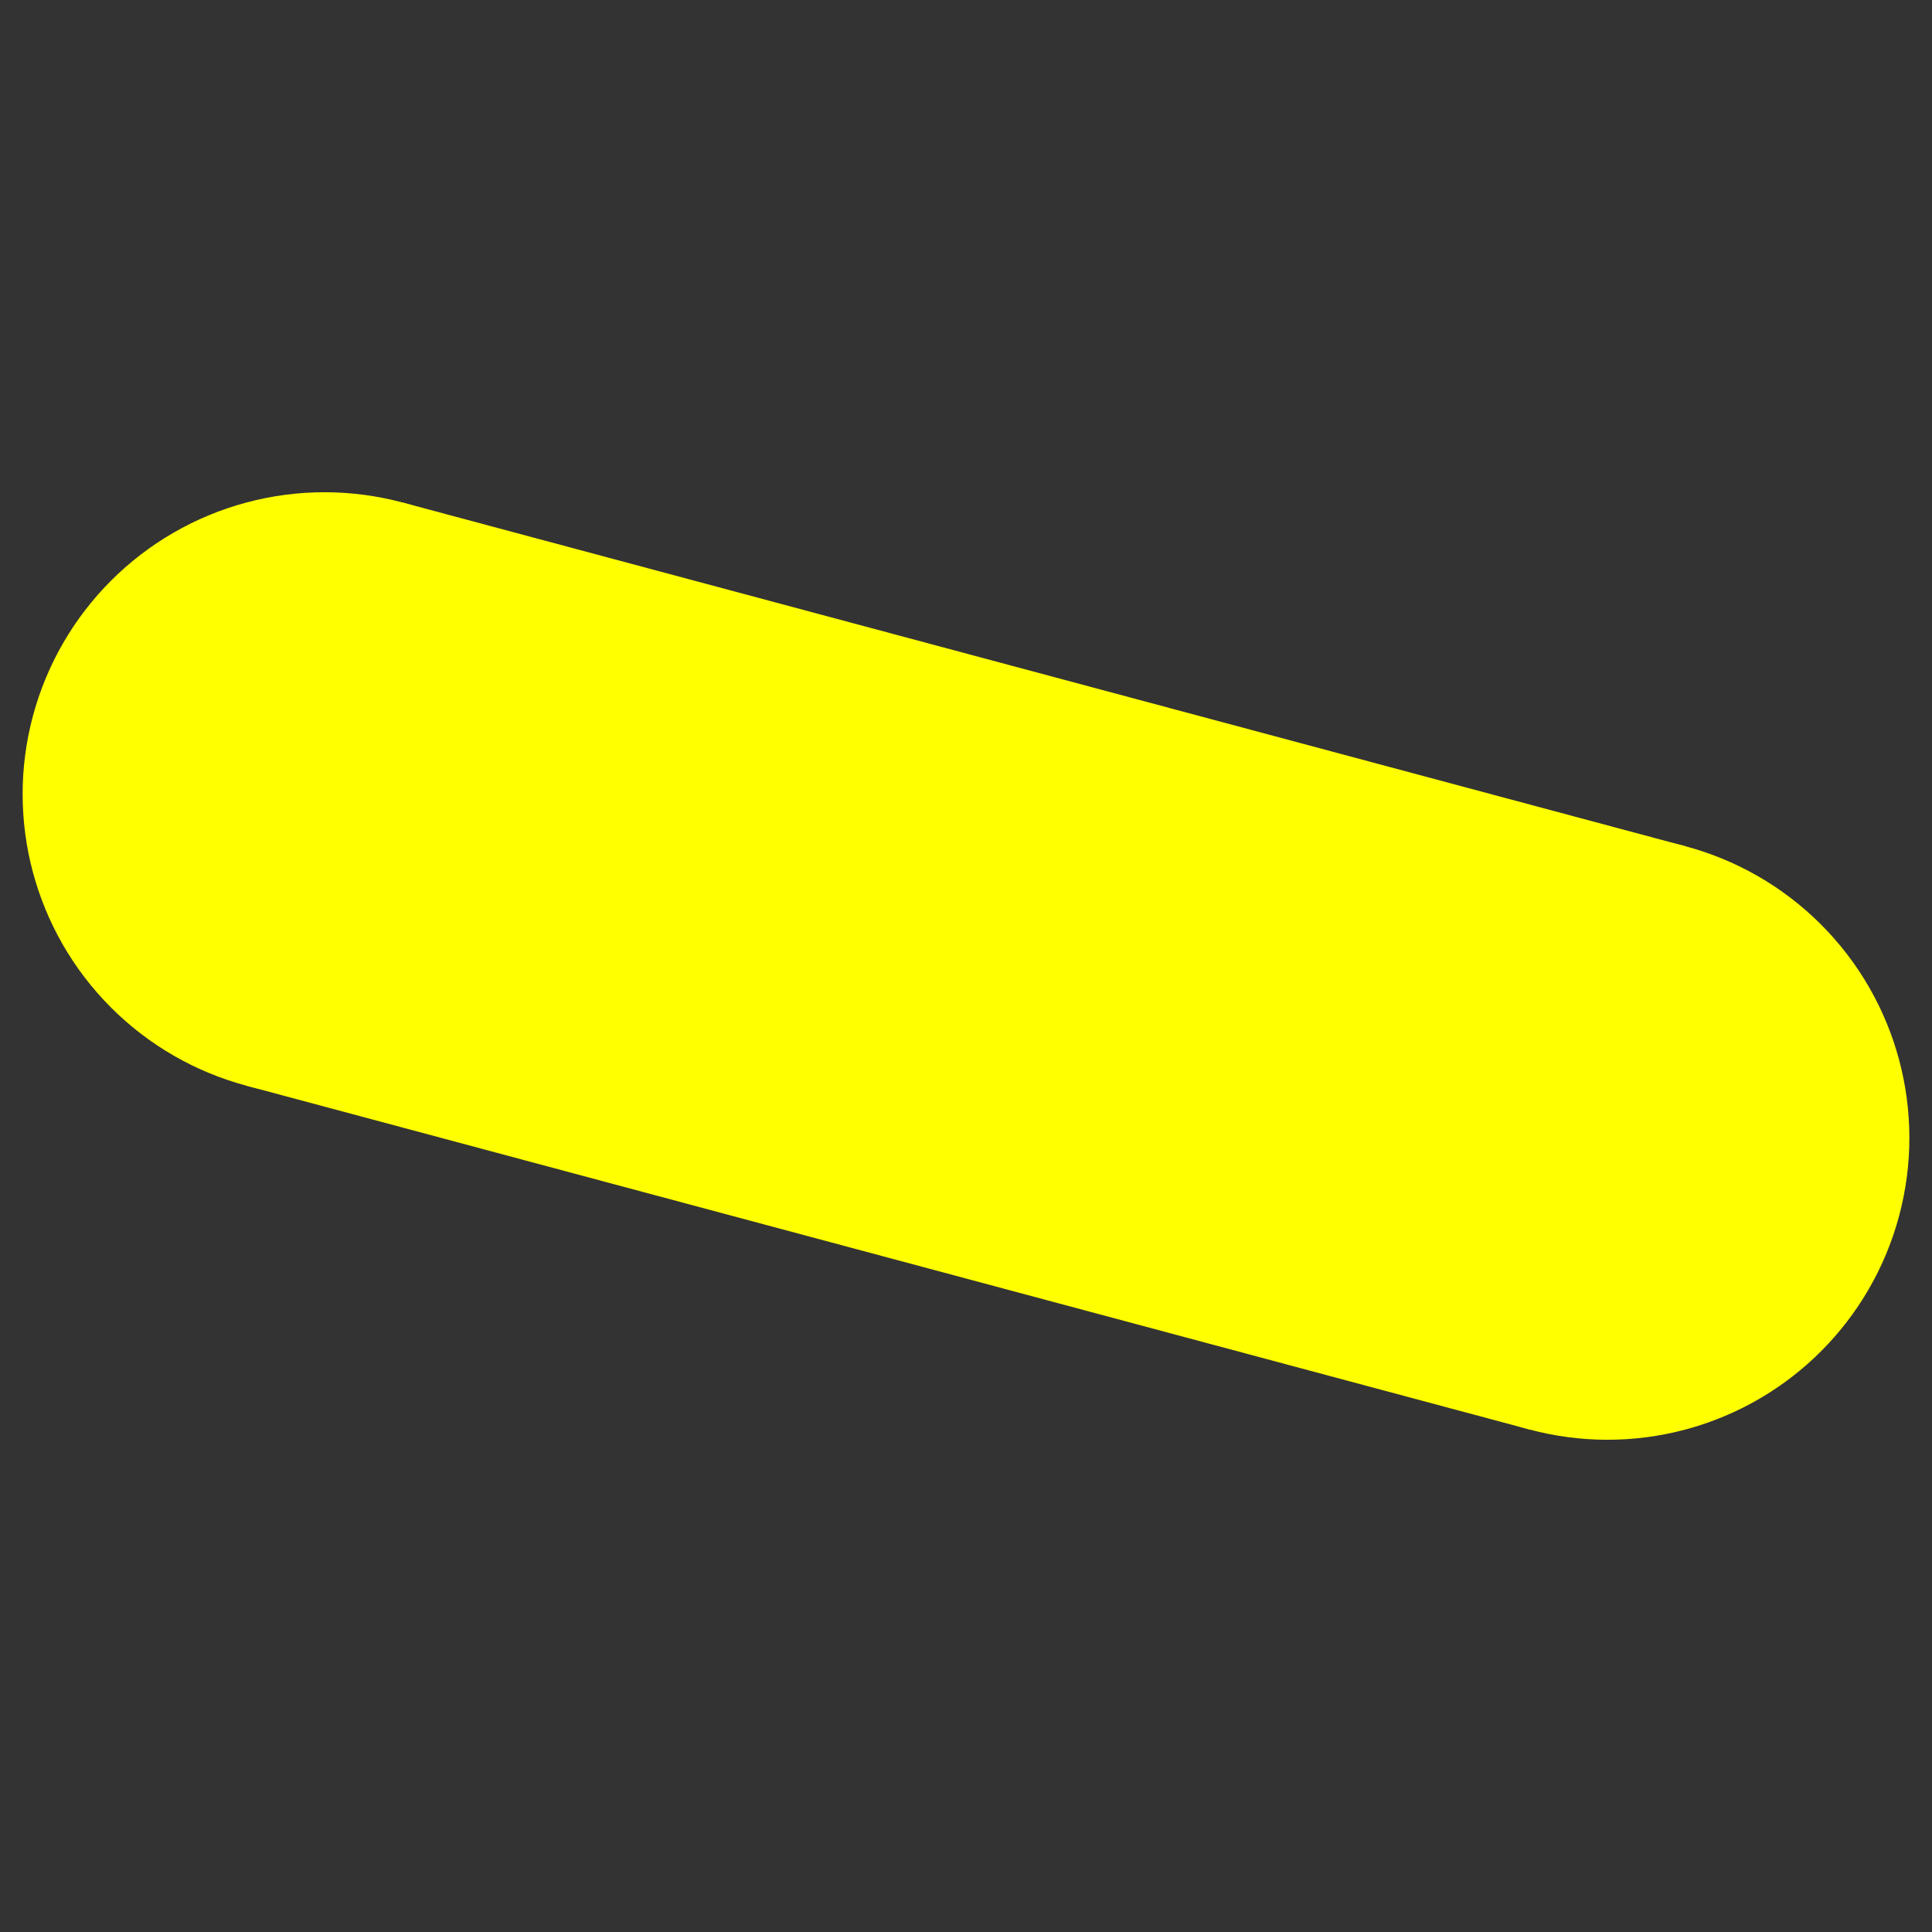 <?xml version="1.0" encoding="UTF-8" standalone="no"?>
<!-- Created with Inkscape (http://www.inkscape.org/) -->

<svg
   xmlns:dc="http://purl.org/dc/elements/1.1/"
   xmlns:cc="http://creativecommons.org/ns#"
   xmlns:rdf="http://www.w3.org/1999/02/22-rdf-syntax-ns#"
   xmlns:svg="http://www.w3.org/2000/svg"
   xmlns="http://www.w3.org/2000/svg"
   xmlns:sodipodi="http://sodipodi.sourceforge.net/DTD/sodipodi-0.dtd"
   xmlns:inkscape="http://www.inkscape.org/namespaces/inkscape"
   version="1.1"
   id="svg4540"
   width="64"
   height="64"
   viewBox="0 0 64 64"
   sodipodi:docname="uboot_360-195.svg"
   inkscape:version="0.92.3 (2405546, 2018-03-11)"
   inkscape:export-filename="X:\PyCharm\Projekte\Balloon\data\uboot-01.png"
   inkscape:export-xdpi="96"
   inkscape:export-ydpi="96">
  <rect x="0" y="0" width="64" height="64" fill="#333333" stroke="none"/>
  <defs
     id="defs4544" />
  <sodipodi:namedview
     pagecolor="#ffffff"
     bordercolor="#666666"
     borderopacity="1"
     objecttolerance="10"
     gridtolerance="10"
     guidetolerance="10"
     inkscape:pageopacity="0"
     inkscape:pageshadow="2"
     inkscape:window-width="1600"
     inkscape:window-height="877"
     id="namedview4542"
     showgrid="false"
     inkscape:zoom="5.8110016"
     inkscape:cx="-2.6742309"
     inkscape:cy="32.18192"
     inkscape:window-x="-8"
     inkscape:window-y="-8"
     inkscape:window-maximized="1"
     inkscape:current-layer="svg4540" />
  <g
     id="g4563"
     transform="rotate(-165,32,32)">
    <rect
       y="22"
       x="10"
       height="20"
       width="44"
       id="rect4554"
       style="fill:#ffff00;stroke:none;stroke-width:1.077;stroke-miterlimit:4;stroke-dasharray:none;stroke-opacity:1" />
    <circle
       r="10"
       cy="32"
       cx="10"
       id="path4556"
       style="fill:#ffff00;stroke:none;stroke-width:0.944;stroke-miterlimit:4;stroke-dasharray:none;stroke-opacity:1" />
    <circle
       r="10"
       cy="32"
       cx="54"
       id="path4558"
       style="fill:#ffff00;stroke:none;stroke-width:1.931;stroke-miterlimit:4;stroke-dasharray:none;stroke-opacity:1" />
  </g>
</svg>

